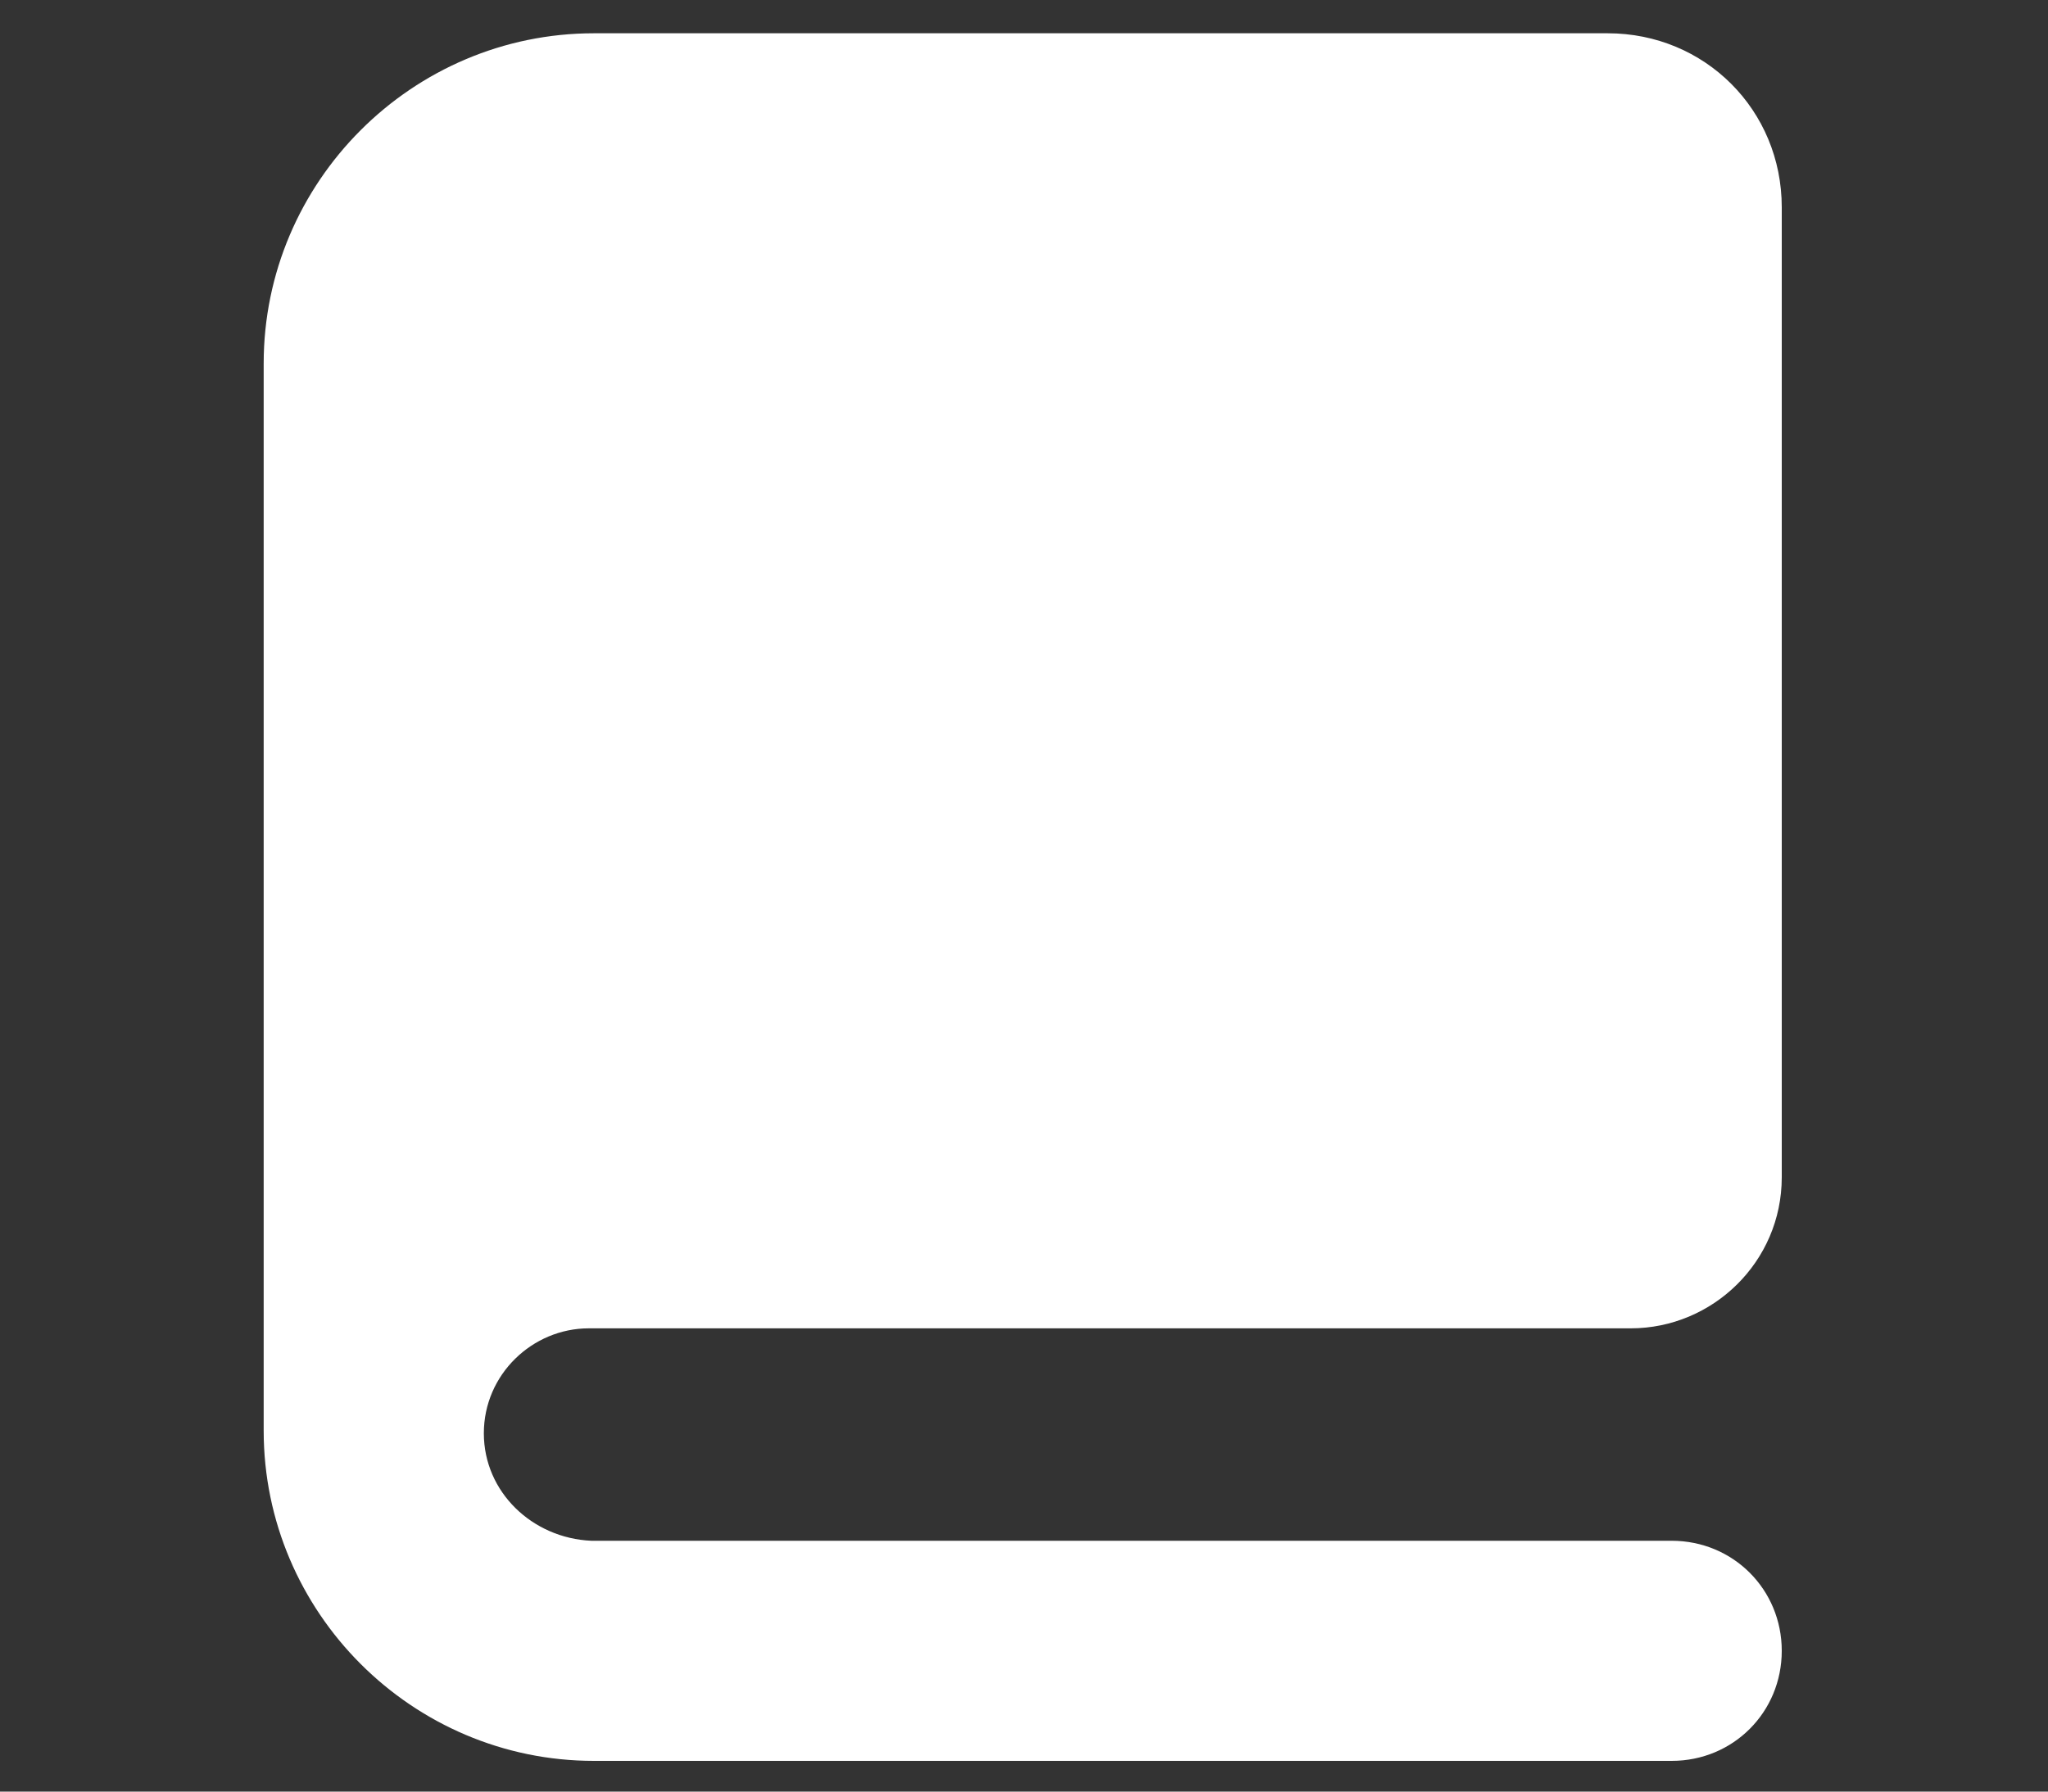 <?xml version="1.0" encoding="utf-8"?>
<!-- Generator: Adobe Illustrator 27.2.0, SVG Export Plug-In . SVG Version: 6.00 Build 0)  -->
<svg version="1.1" id="Layer_1" xmlns="http://www.w3.org/2000/svg" xmlns:xlink="http://www.w3.org/1999/xlink" x="0px" y="0px"
	 viewBox="0 0 80 70" style="enable-background:new 0 0 80 70;" xml:space="preserve">
<rect x="0" y="0" width="80" height="70" fill="#333333" stroke="none"/>
<style type="text/css">
	.st0{fill:#FFFFFF;}
</style>
<path class="st0" d="M18.9,56L18.9,56c0-2.3,1.9-4.1,4.1-4.1h40.7c3.2,0,5.9-2.6,5.9-5.9V8.1c0-3.8-3-6.8-6.8-6.8H23.2
	c-7.1,0-12.9,5.8-12.9,12.9v41.7c0,7.1,5.8,12.9,12.9,12.9h42.1c2.4,0,4.3-1.9,4.3-4.3v0c0-2.4-1.9-4.3-4.3-4.3H23.1
	C20.8,60.1,18.9,58.3,18.9,56z"/>
</svg>
